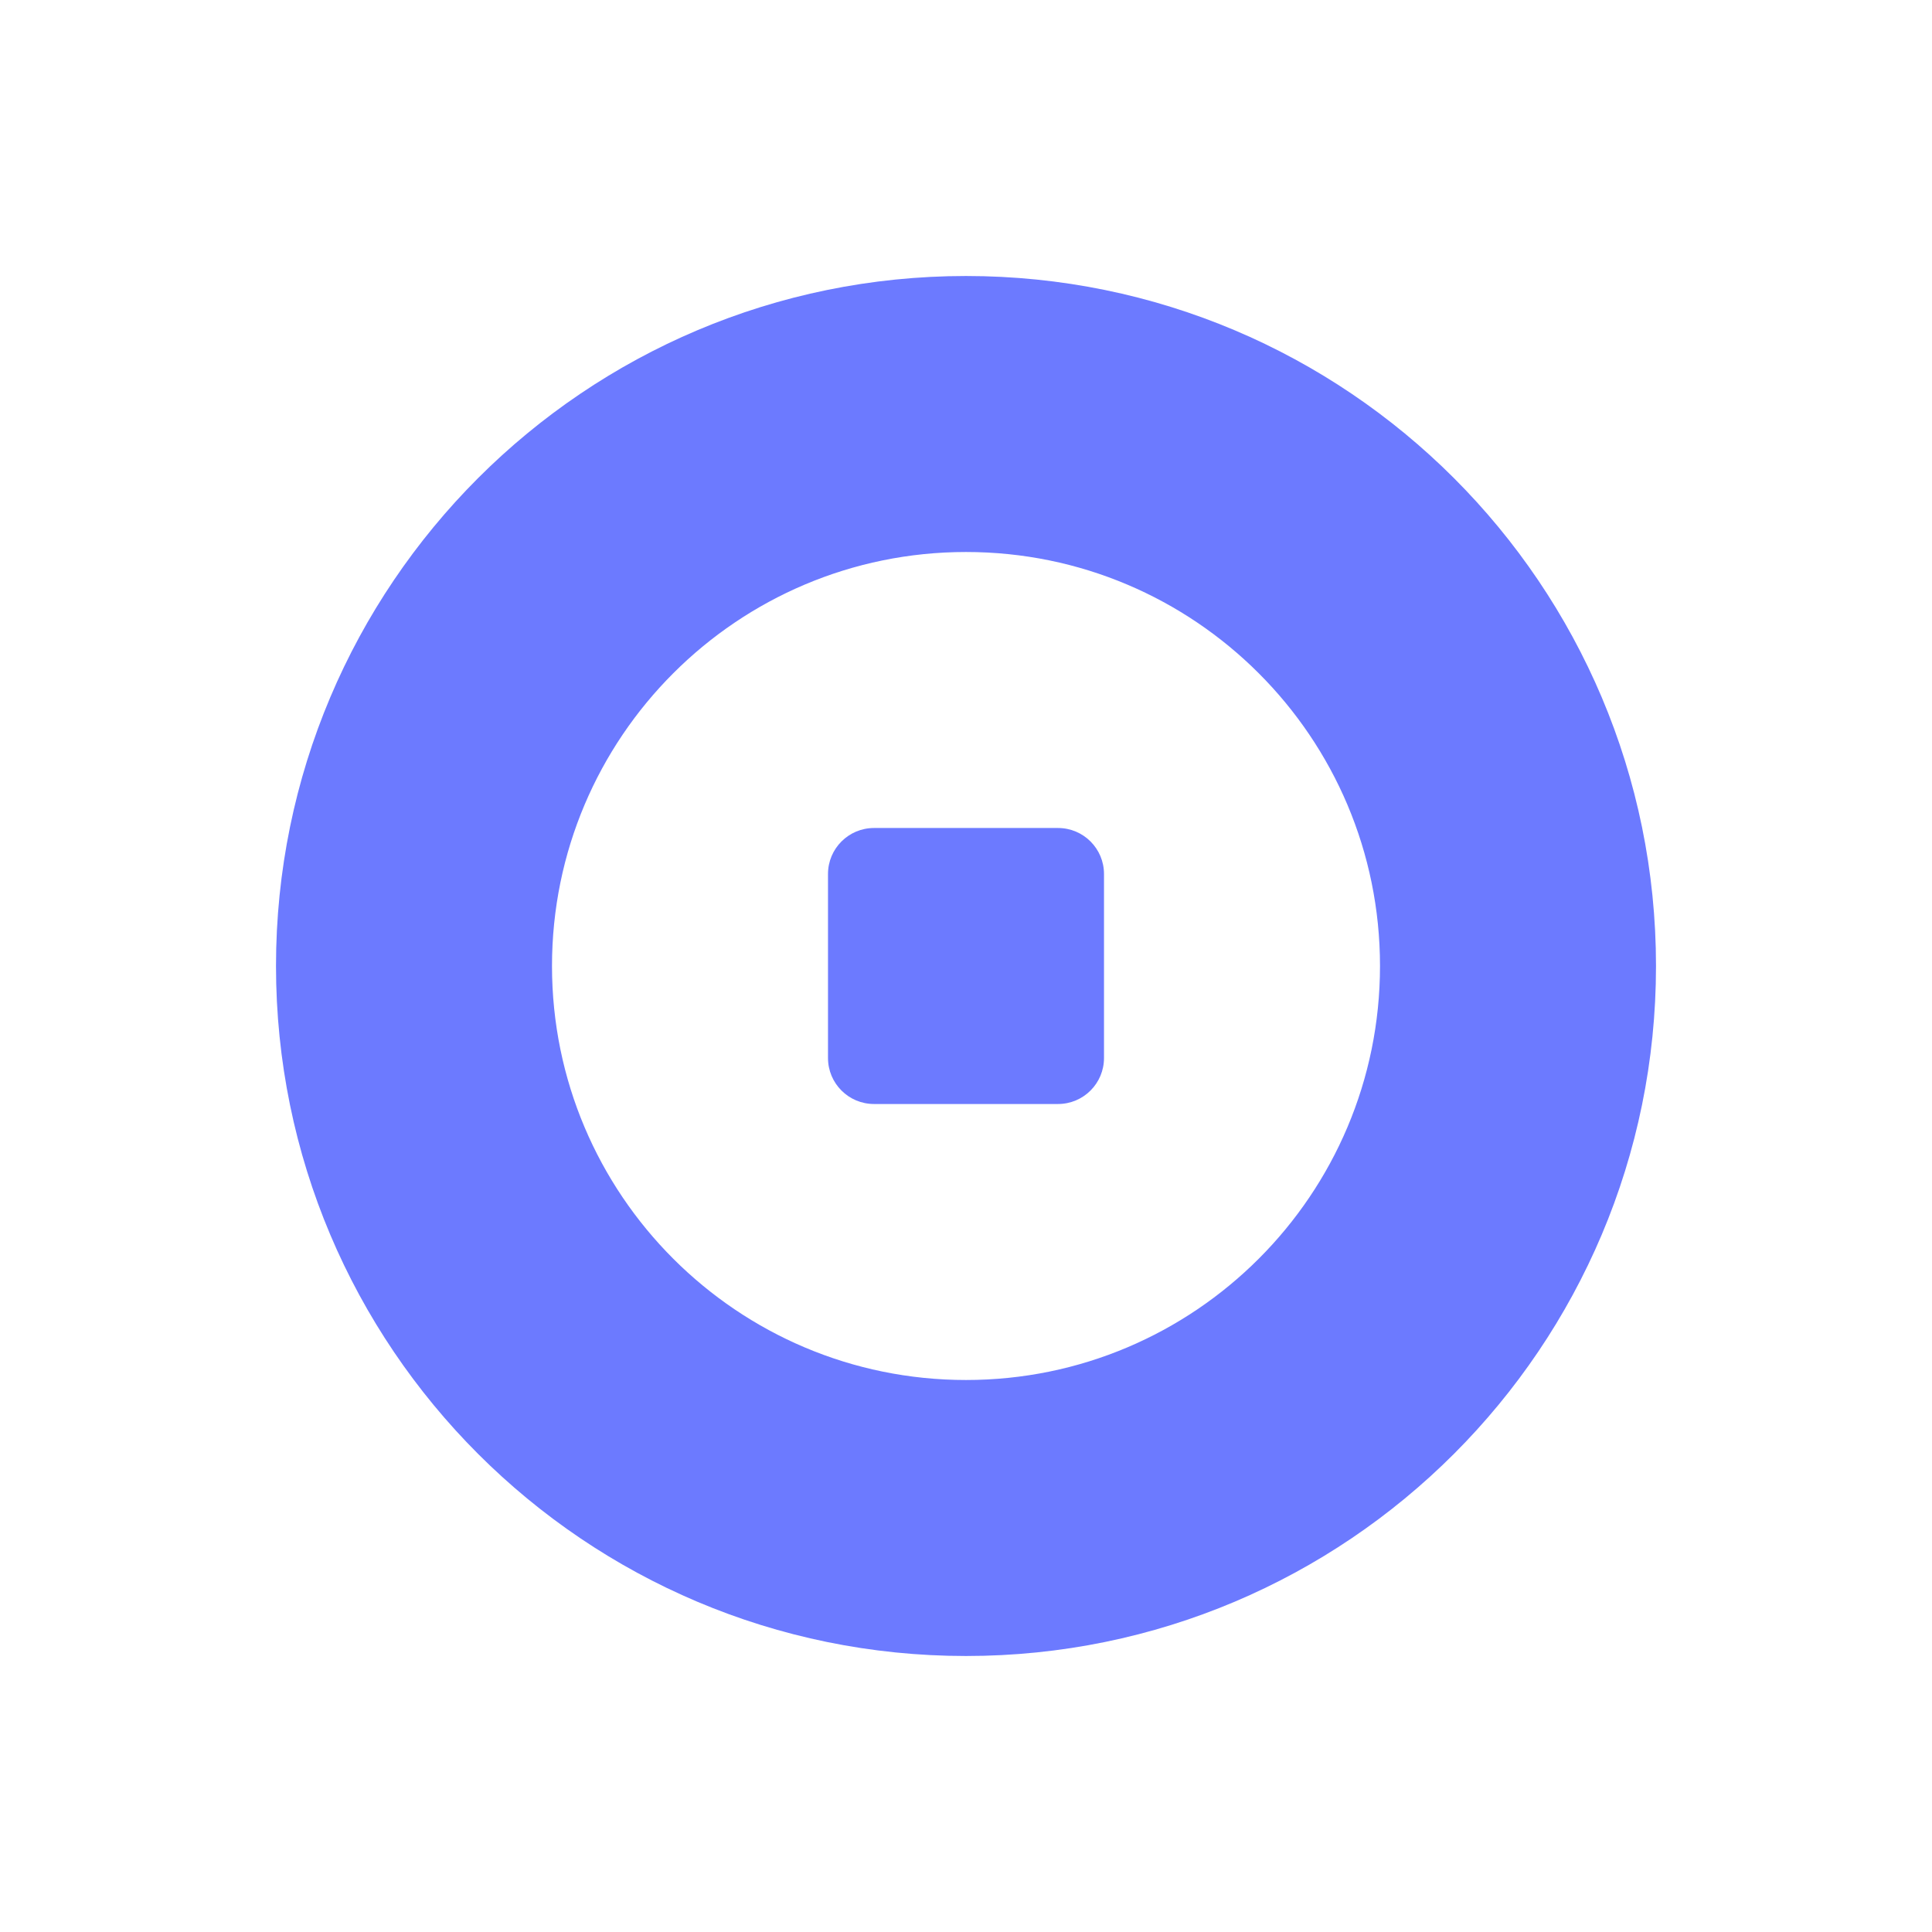 <svg width="35" height="35" viewBox="0 0 35 35" fill="none" xmlns="http://www.w3.org/2000/svg">
<path d="M15.833 15C15.373 15 15 15.373 15 15.833V19.167C15 19.627 15.373 20 15.833 20H19.167C19.627 20 20 19.627 20 19.167V15.833C20 15.373 19.627 15 19.167 15H15.833Z" fill="#6C7AFF"/>
<path fill-rule="evenodd" clip-rule="evenodd" d="M17.5 5C10.596 5 5 10.596 5 17.5C5 24.404 10.596 30 17.5 30C24.404 30 30 24.404 30 17.5C30 10.596 24.404 5 17.5 5ZM10 17.5C10 13.358 13.358 10 17.5 10C21.642 10 25 13.358 25 17.5C25 21.642 21.642 25 17.5 25C13.358 25 10 21.642 10 17.5Z" fill="#6C7AFF"/>
</svg>
